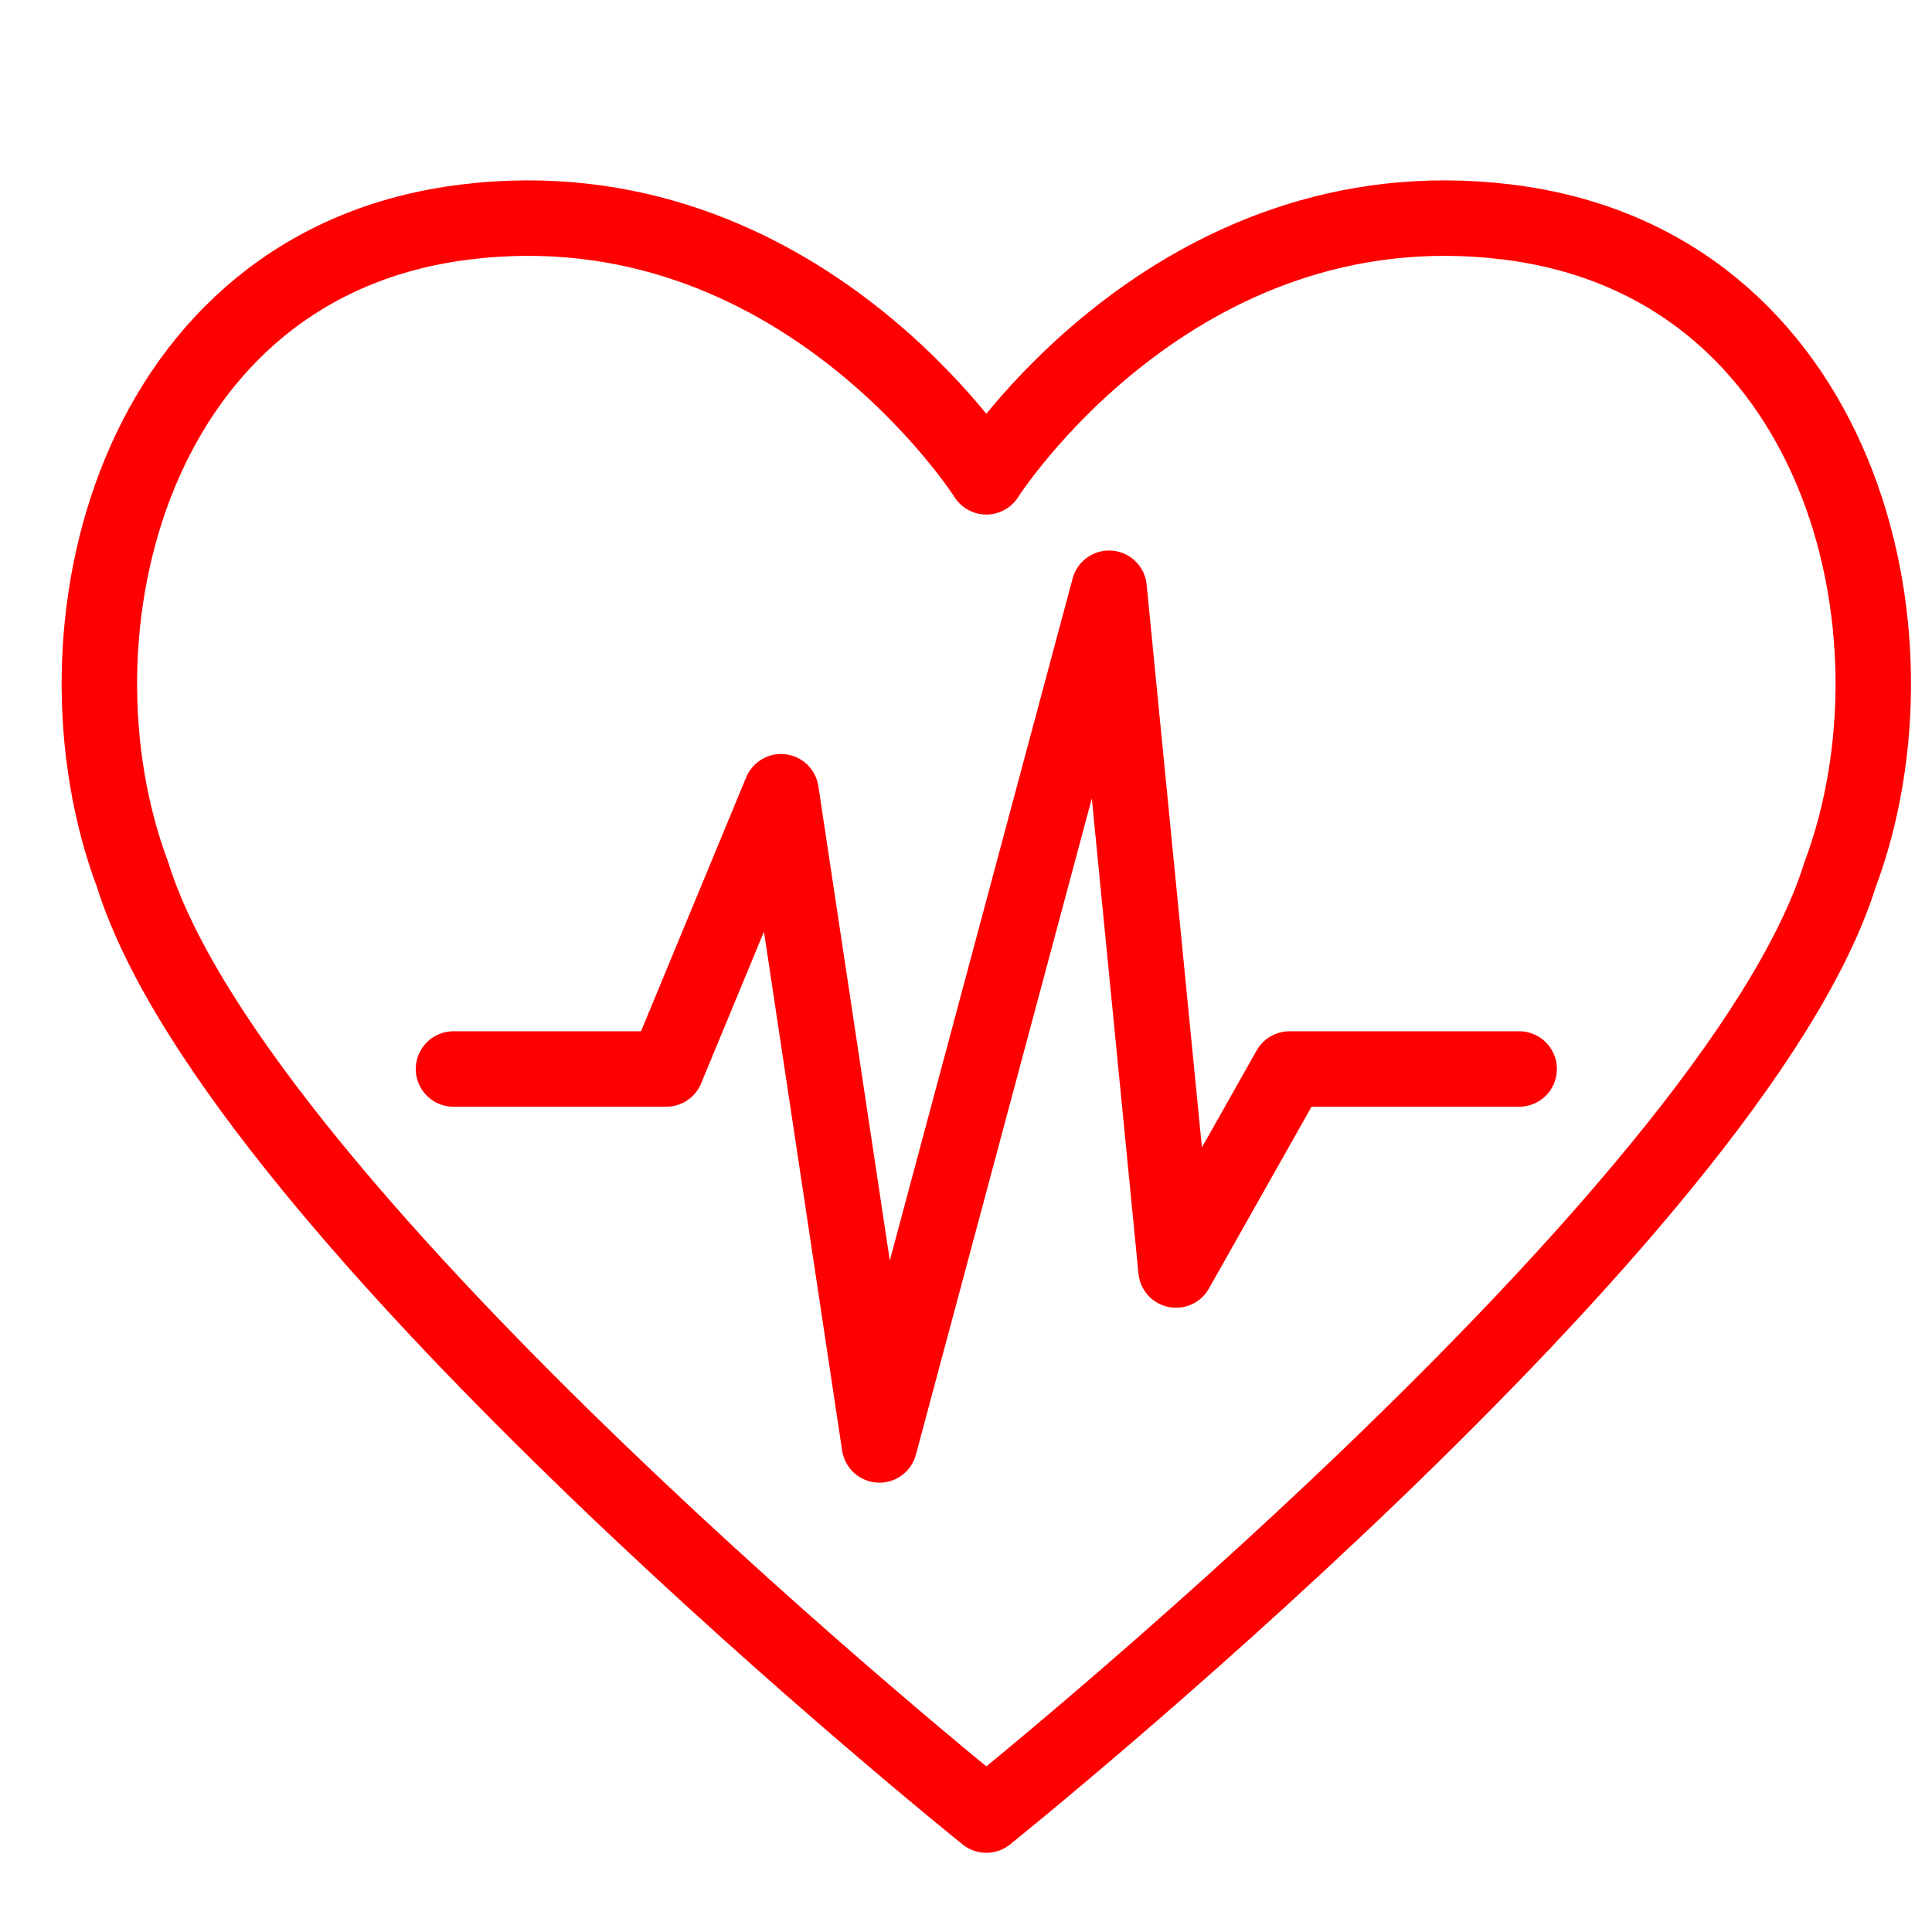 <?xml version="1.0" encoding="utf-8"?>
<!-- Generator: Adobe Illustrator 16.0.0, SVG Export Plug-In . SVG Version: 6.00 Build 0)  -->
<!DOCTYPE svg PUBLIC "-//W3C//DTD SVG 1.1//EN" "http://www.w3.org/Graphics/SVG/1.1/DTD/svg11.dtd">
<svg version="1.1" id="Calque_1" xmlns="http://www.w3.org/2000/svg" xmlns:xlink="http://www.w3.org/1999/xlink" x="0px" y="0px"
	 width="128px" height="128px" viewBox="0 0 128 128" enable-background="new 0 0 128 128" xml:space="preserve">
<g id="Calque_2" display="none">
</g>
<g>
	
		<polyline fill="none" stroke="#FF0000" stroke-width="5" stroke-linecap="round" stroke-linejoin="round" stroke-miterlimit="10" points="
		30.046,70.824 44.14,70.824 51.747,52.455 58.265,95.731 73.479,38.973 77.916,84.141 85.433,70.824 100.647,70.824 	"/>
	<g>
		<path fill="none" stroke="#FF0000" stroke-width="5" stroke-linecap="round" stroke-linejoin="round" stroke-miterlimit="10" d="
			M65.347,120.254c0,0-49.477-39.697-56.55-62.27c-6.057-16.132,0-40.598,22.068-43.28c22.068-2.685,34.482,16.886,34.482,16.886
			s12.412-19.57,34.48-16.886c22.07,2.682,28.124,27.148,22.07,43.28C114.821,80.557,65.347,120.254,65.347,120.254z"/>
	</g>
</g>
</svg>
